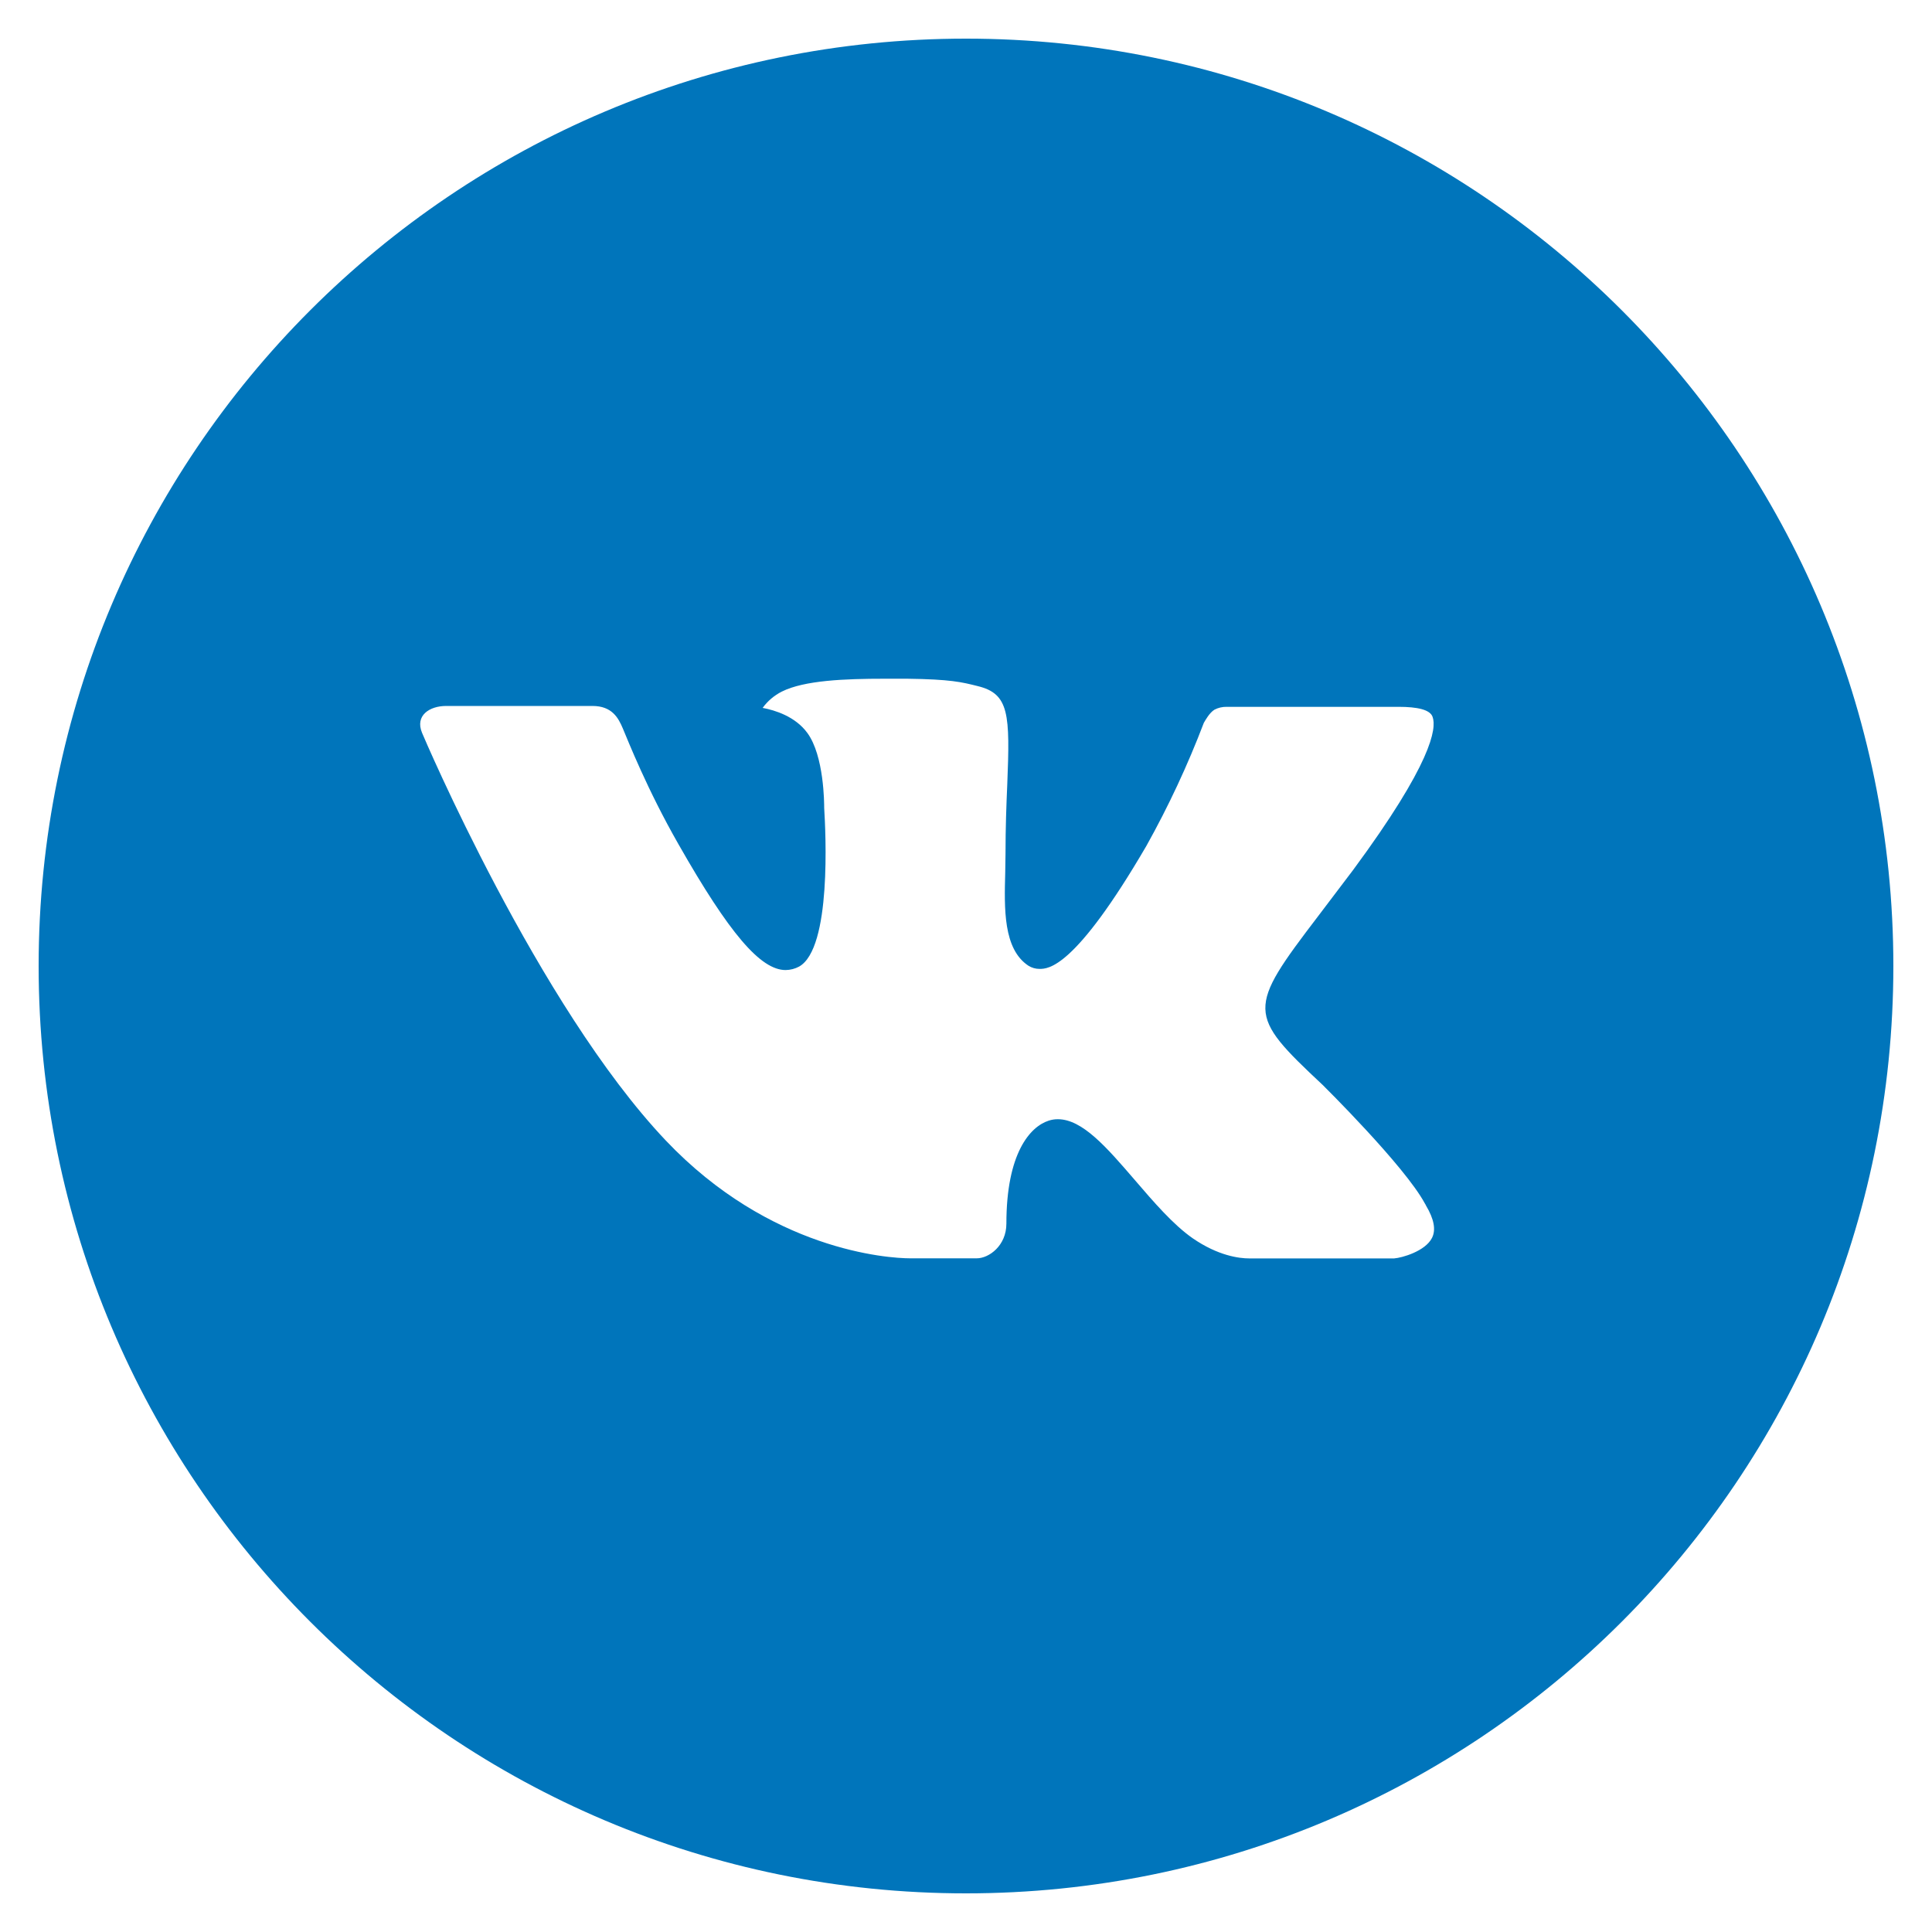 <svg width="62" height="62" viewBox="0 0 62 62" fill="none" xmlns="http://www.w3.org/2000/svg">
<path d="M31 1.24C14.564 1.24 1.24 14.564 1.24 31C1.24 47.436 14.564 60.76 31 60.76C47.436 60.76 60.76 47.436 60.76 31C60.76 14.564 47.436 1.24 31 1.24ZM42.445 34.816C42.445 34.816 45.077 37.414 45.725 38.62C45.744 38.645 45.753 38.669 45.759 38.682C46.023 39.125 46.085 39.469 45.954 39.727C45.737 40.154 44.993 40.365 44.739 40.384H40.089C39.767 40.384 39.091 40.3 38.273 39.736C37.643 39.296 37.023 38.573 36.419 37.87C35.517 36.822 34.736 35.917 33.948 35.917C33.848 35.916 33.749 35.932 33.654 35.963C33.058 36.155 32.296 37.005 32.296 39.268C32.296 39.974 31.738 40.381 31.344 40.381H29.214C28.489 40.381 24.71 40.126 21.362 36.596C17.264 32.271 13.575 23.597 13.544 23.517C13.311 22.956 13.792 22.655 14.316 22.655H19.012C19.639 22.655 19.843 23.036 19.986 23.374C20.153 23.768 20.767 25.333 21.774 27.094C23.408 29.965 24.409 31.13 25.212 31.13C25.363 31.128 25.511 31.09 25.643 31.019C26.691 30.436 26.496 26.7 26.449 25.925C26.449 25.78 26.446 24.254 25.91 23.523C25.525 22.993 24.871 22.791 24.474 22.717C24.635 22.495 24.847 22.316 25.091 22.193C25.811 21.833 27.106 21.781 28.393 21.781H29.109C30.504 21.799 30.864 21.889 31.369 22.016C32.392 22.261 32.414 22.921 32.324 25.181C32.296 25.823 32.268 26.548 32.268 27.404C32.268 27.59 32.259 27.788 32.259 27.999C32.228 29.149 32.19 30.454 33.003 30.991C33.108 31.057 33.231 31.093 33.356 31.093C33.638 31.093 34.487 31.093 36.788 27.147C37.497 25.877 38.114 24.557 38.632 23.197C38.679 23.117 38.815 22.869 38.976 22.773C39.095 22.712 39.227 22.681 39.361 22.683H44.882C45.483 22.683 45.895 22.773 45.973 23.005C46.109 23.374 45.948 24.499 43.428 27.912L42.303 29.397C40.018 32.392 40.018 32.544 42.445 34.816Z" fill="#0075BB"/>
</svg>
